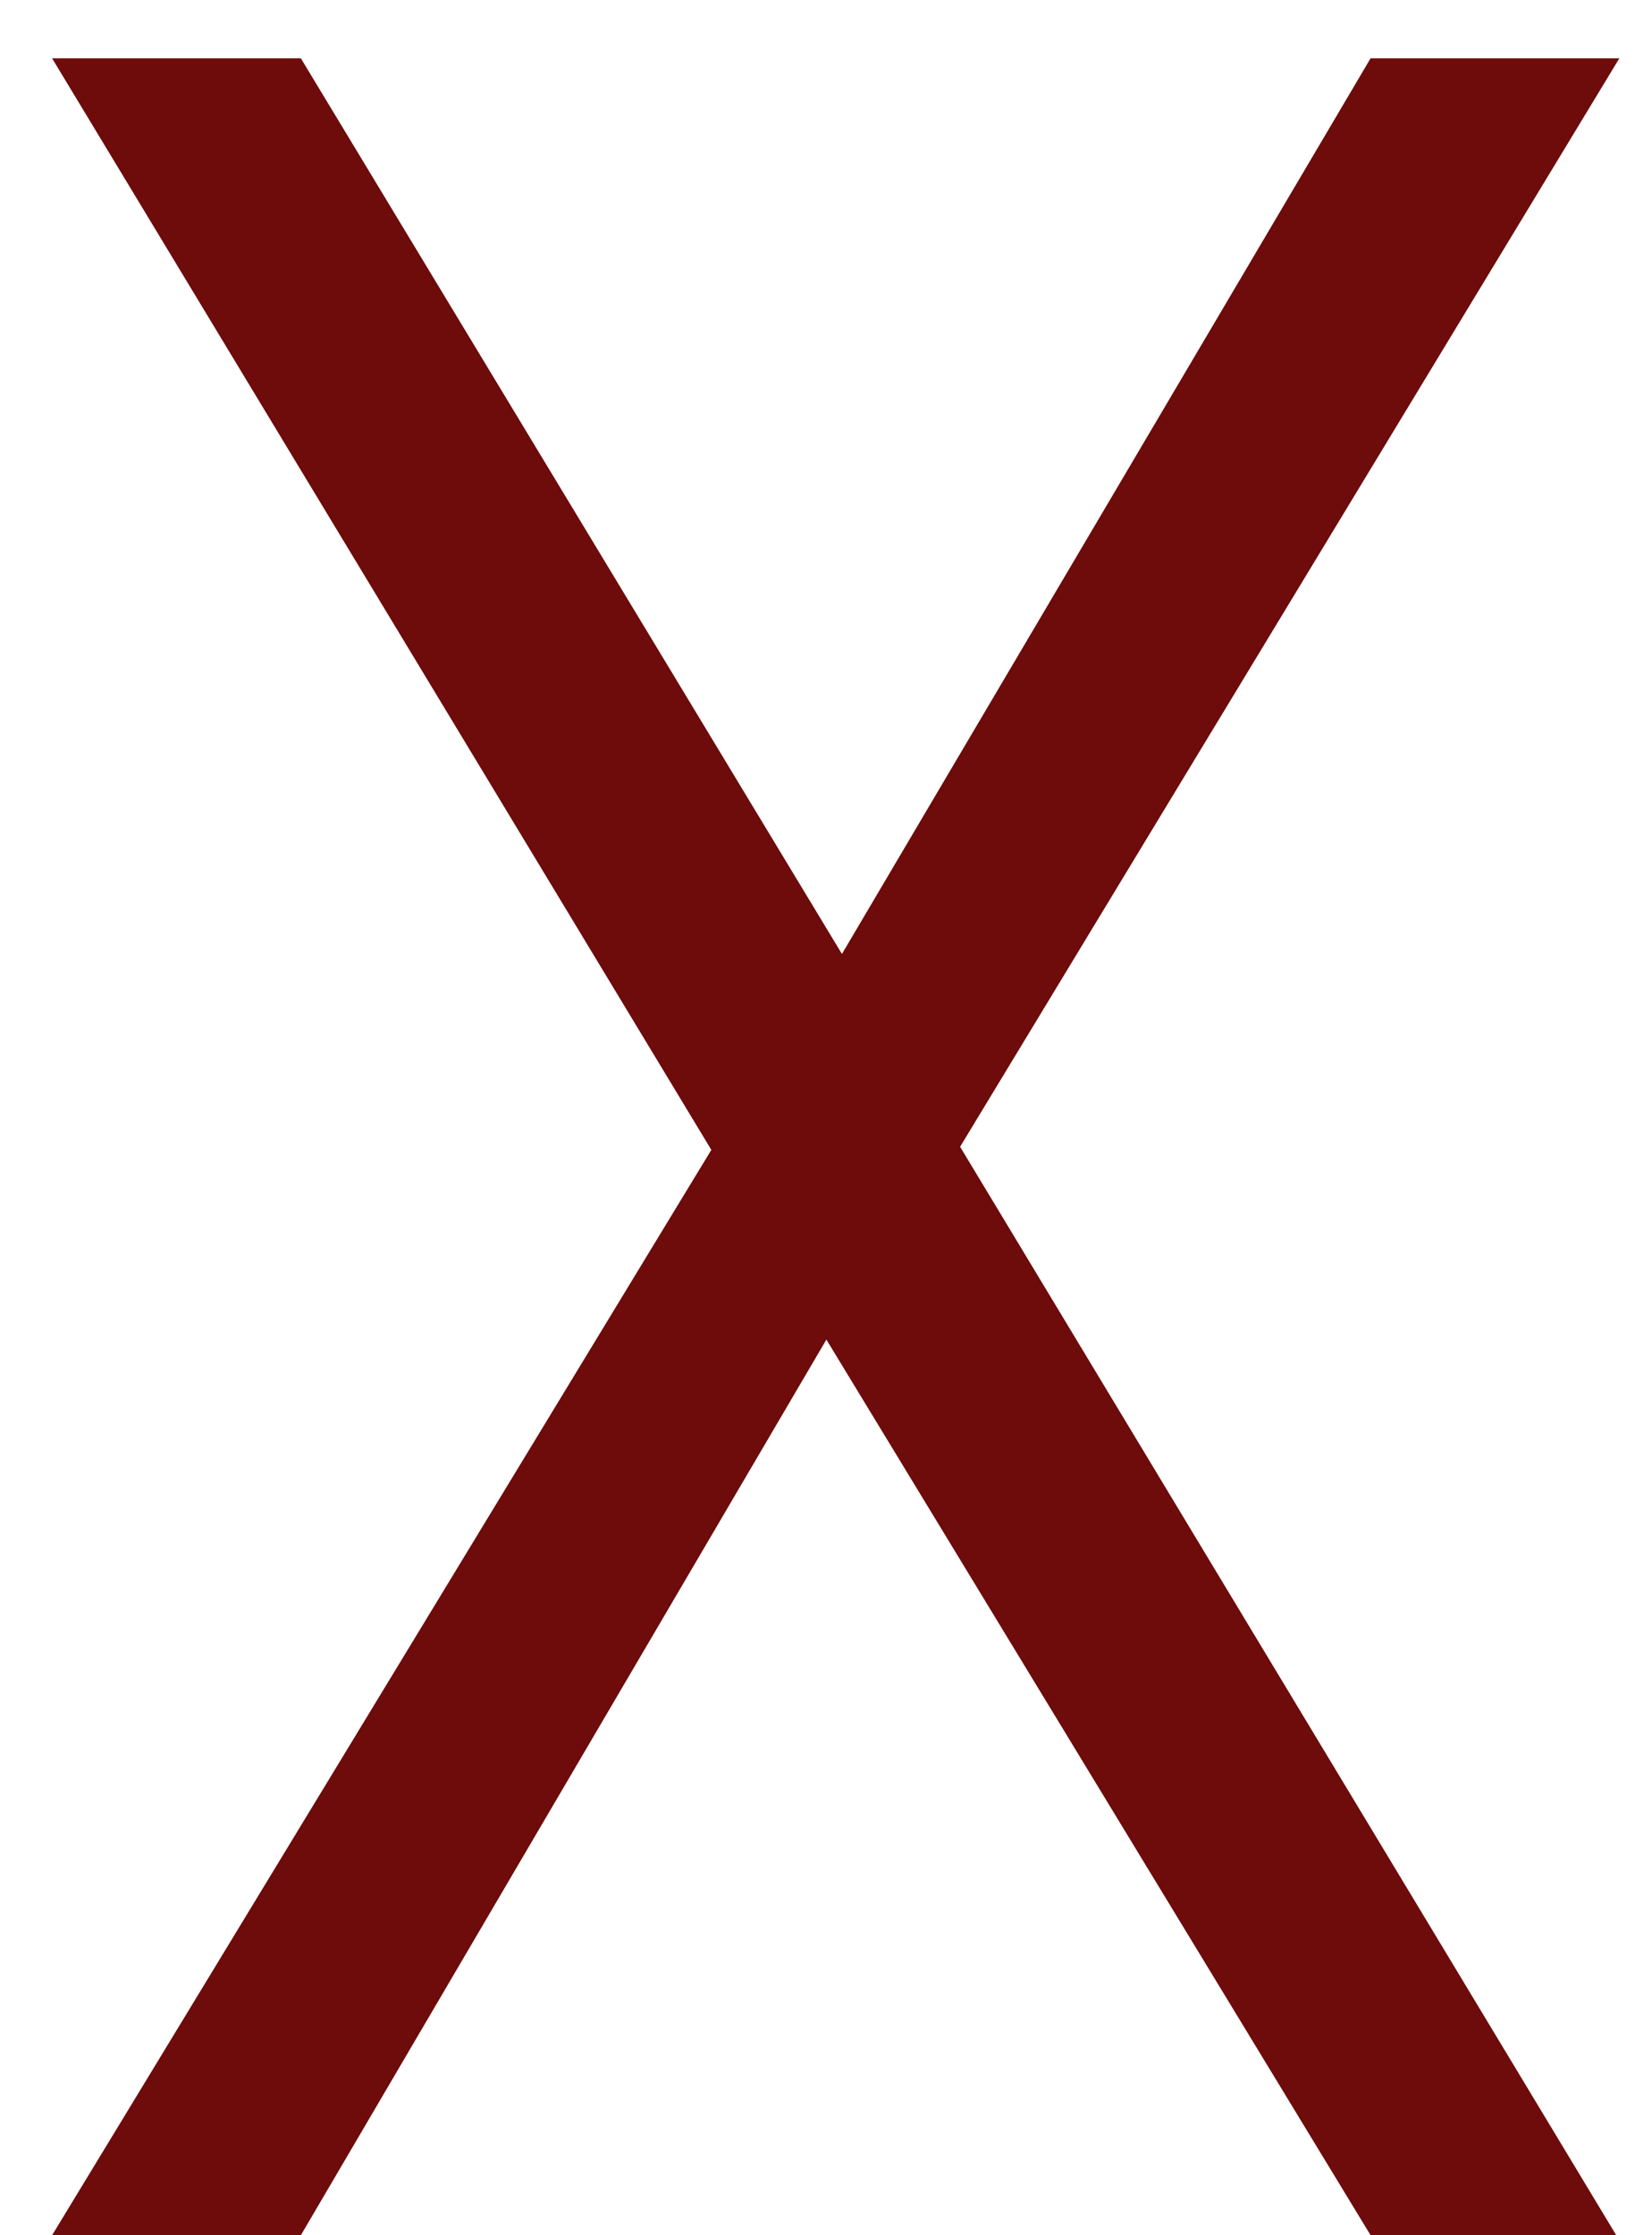 <svg width="17" height="23" viewBox="0 0 17 23" fill="currentColor" xmlns="http://www.w3.org/2000/svg"><path d="M0.536 23L7.32 11.832L0.536 0.6H3.096L8.664 9.816L14.104 0.6H16.664L9.88 11.8L16.632 23H14.104L8.504 13.784L3.096 23H0.536Z" fill="#6E0B0B"/></svg>